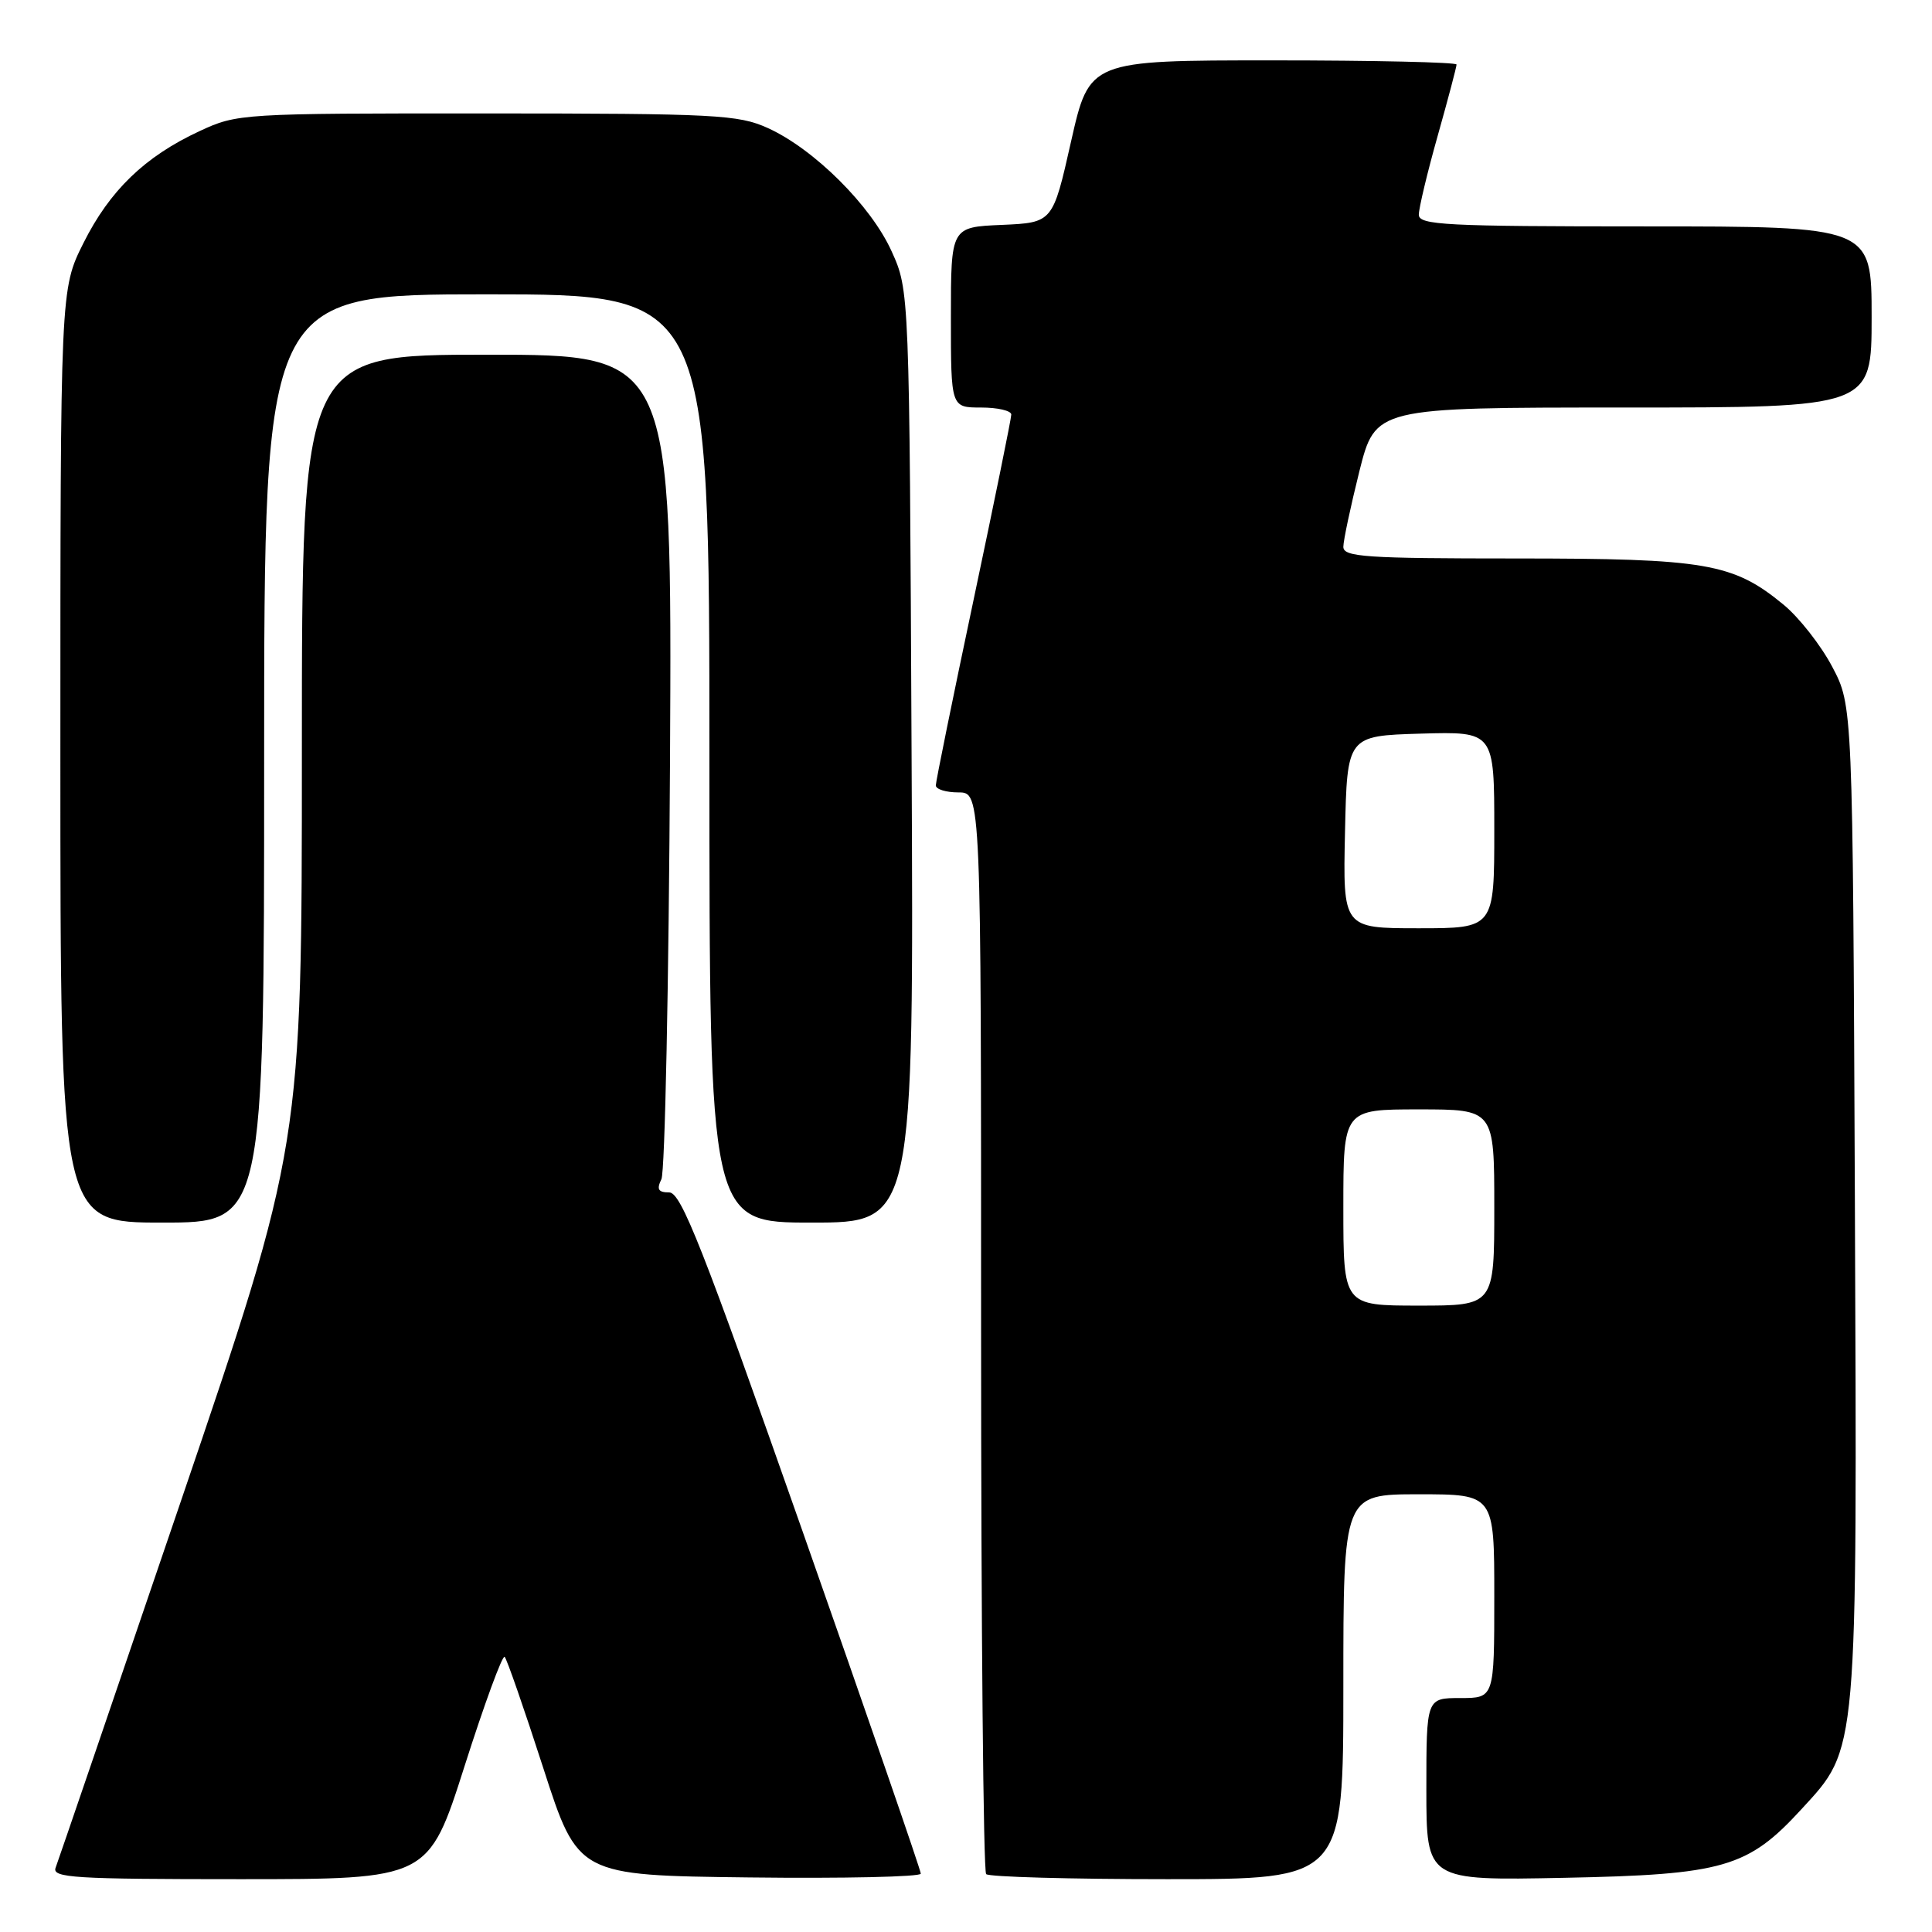 <?xml version="1.0" encoding="UTF-8" standalone="no"?>
<!DOCTYPE svg PUBLIC "-//W3C//DTD SVG 1.1//EN" "http://www.w3.org/Graphics/SVG/1.1/DTD/svg11.dtd" >
<svg xmlns="http://www.w3.org/2000/svg" xmlns:xlink="http://www.w3.org/1999/xlink" version="1.1" viewBox="0 0 256 256">
 <g >
 <path fill="currentColor"
d=" M 61.56 234.01 C 64.19 225.76 66.58 219.25 66.87 219.54 C 67.16 219.83 69.47 226.47 71.99 234.28 C 76.58 248.50 76.58 248.50 99.29 248.77 C 111.78 248.92 122.01 248.69 122.01 248.27 C 122.02 247.85 114.94 227.36 106.29 202.75 C 93.07 165.16 90.25 158.00 88.67 158.00 C 87.22 158.00 86.98 157.60 87.64 156.25 C 88.11 155.29 88.62 130.31 88.78 100.75 C 89.05 47.00 89.05 47.00 64.53 47.00 C 40.00 47.00 40.00 47.00 40.00 99.40 C 40.00 151.81 40.00 151.81 23.98 198.88 C 15.16 224.78 7.69 246.64 7.37 247.48 C 6.86 248.82 9.83 249.00 31.79 249.00 C 56.78 249.00 56.78 249.00 61.56 234.01 Z  M 178.00 223.50 C 178.00 198.00 178.00 198.00 188.00 198.00 C 198.00 198.00 198.00 198.00 198.00 211.50 C 198.00 225.00 198.00 225.00 193.50 225.00 C 189.00 225.00 189.00 225.00 189.00 237.10 C 189.00 249.19 189.00 249.19 207.25 248.82 C 228.39 248.40 231.60 247.47 238.70 239.73 C 246.23 231.52 246.09 233.08 245.78 158.90 C 245.50 93.50 245.50 93.50 242.78 88.35 C 241.29 85.52 238.39 81.82 236.34 80.13 C 229.65 74.62 226.08 74.00 200.82 74.00 C 180.96 74.00 178.00 73.80 178.00 72.46 C 178.00 71.62 178.96 67.12 180.12 62.46 C 182.25 54.00 182.25 54.00 215.12 54.00 C 248.00 54.00 248.00 54.00 248.00 42.00 C 248.00 30.00 248.00 30.00 218.00 30.00 C 191.54 30.00 188.00 29.82 188.00 28.45 C 188.00 27.59 189.12 22.89 190.50 18.00 C 191.88 13.11 193.00 8.86 193.00 8.55 C 193.00 8.25 182.05 8.00 168.67 8.00 C 144.35 8.00 144.35 8.00 141.92 18.75 C 139.50 29.50 139.50 29.50 132.75 29.80 C 126.00 30.09 126.00 30.09 126.00 42.05 C 126.00 54.00 126.00 54.00 130.00 54.00 C 132.20 54.00 134.00 54.42 134.00 54.93 C 134.00 55.45 131.75 66.50 129.00 79.50 C 126.25 92.50 124.00 103.55 124.00 104.07 C 124.00 104.58 125.35 105.00 127.00 105.00 C 130.00 105.00 130.00 105.00 130.00 176.33 C 130.00 215.57 130.30 247.97 130.67 248.33 C 131.03 248.70 141.83 249.00 154.67 249.00 C 178.00 249.00 178.00 249.00 178.00 223.50 Z  M 35.00 100.50 C 35.00 39.00 35.00 39.00 64.50 39.00 C 94.00 39.00 94.00 39.00 94.00 100.50 C 94.00 162.00 94.00 162.00 107.54 162.00 C 121.09 162.00 121.09 162.00 120.79 100.25 C 120.50 38.50 120.50 38.50 118.14 33.29 C 115.41 27.25 107.88 19.75 101.73 16.96 C 97.83 15.20 94.90 15.04 64.50 15.03 C 31.91 15.02 31.44 15.05 26.43 17.38 C 19.18 20.75 14.54 25.24 11.05 32.22 C 8.00 38.32 8.00 38.32 8.00 100.16 C 8.00 162.00 8.00 162.00 21.50 162.00 C 35.00 162.00 35.00 162.00 35.00 100.50 Z  M 178.00 160.00 C 178.00 147.00 178.00 147.00 188.00 147.00 C 198.00 147.00 198.00 147.00 198.00 160.00 C 198.00 173.00 198.00 173.00 188.00 173.00 C 178.00 173.00 178.00 173.00 178.00 160.00 Z  M 178.22 110.25 C 178.50 97.50 178.50 97.50 188.25 97.21 C 198.00 96.93 198.00 96.93 198.00 109.96 C 198.00 123.00 198.00 123.00 187.97 123.00 C 177.94 123.00 177.94 123.00 178.22 110.25 Z "/>
</g>
</svg>